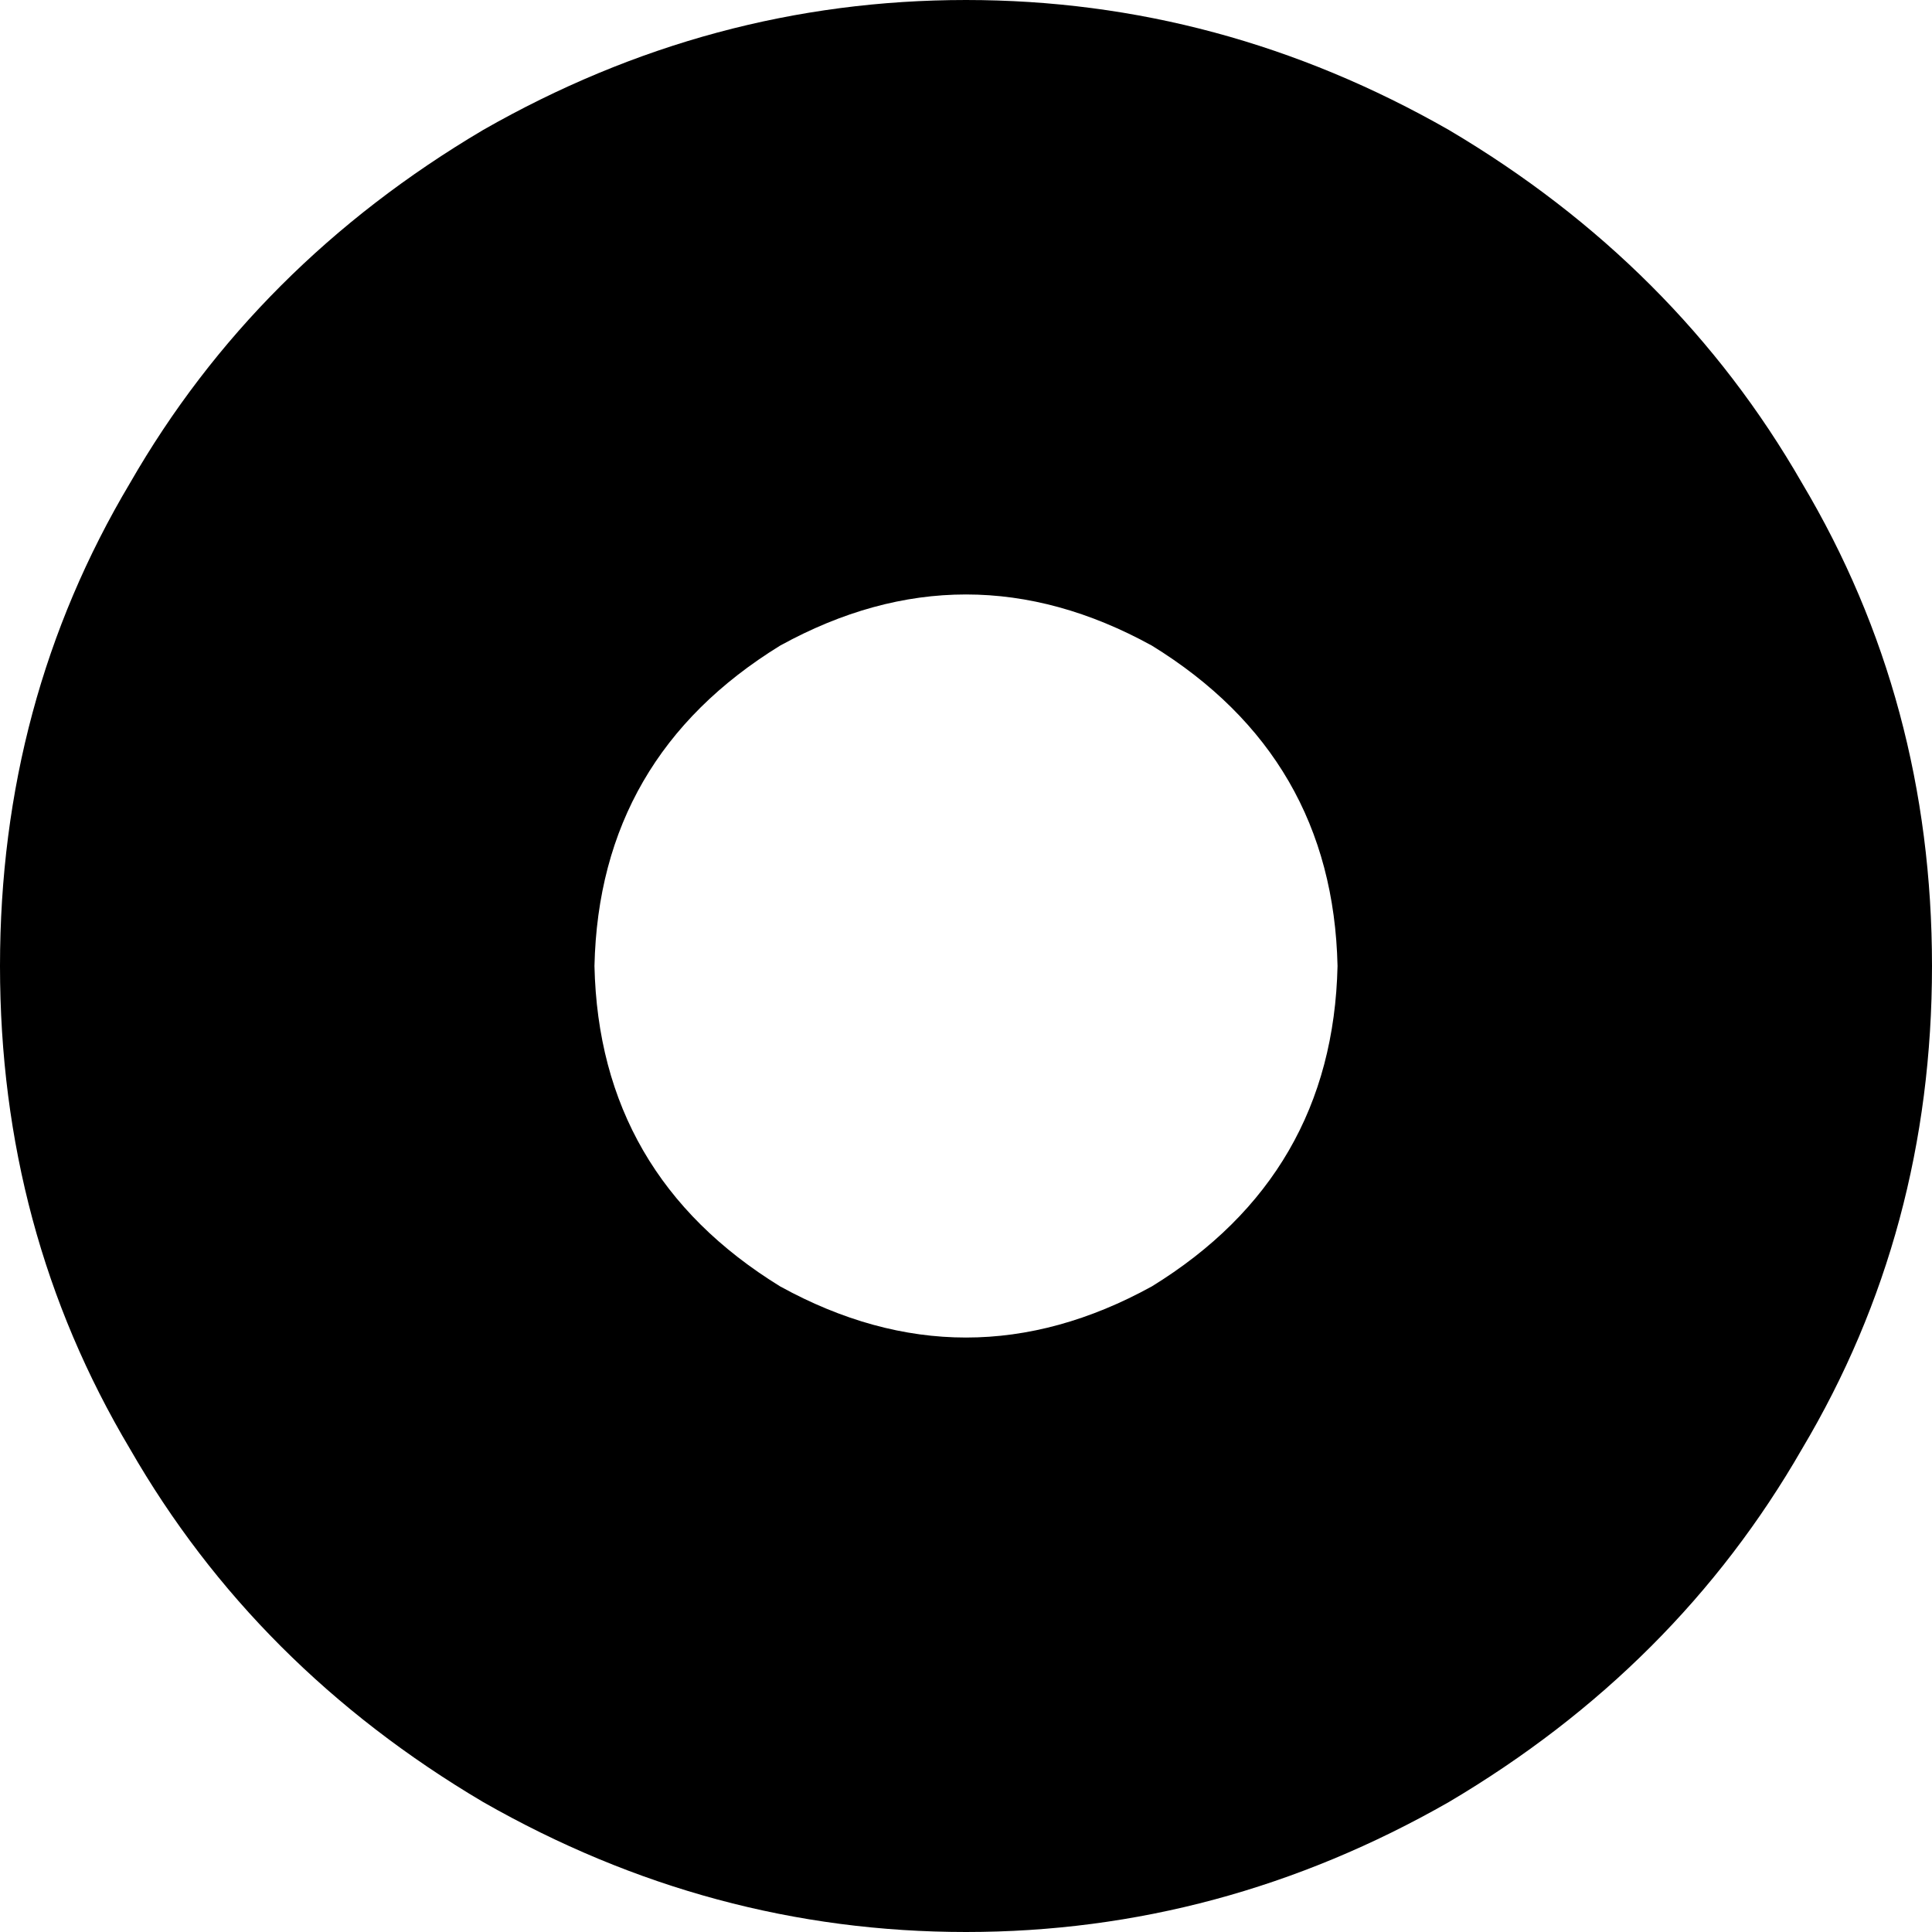 <svg xmlns="http://www.w3.org/2000/svg" viewBox="0 0 416 416">
    <path d="M 288 208 Q 287 163 248 139 Q 208 117 168 139 Q 129 163 128 208 Q 129 253 168 277 Q 208 299 248 277 Q 287 253 288 208 L 288 208 Z M 0 208 Q 0 151 28 104 L 28 104 Q 55 57 104 28 Q 153 0 208 0 Q 263 0 312 28 Q 361 57 388 104 Q 416 151 416 208 Q 416 265 388 312 Q 361 359 312 388 Q 263 416 208 416 Q 153 416 104 388 Q 55 359 28 312 Q 0 265 0 208 L 0 208 Z"/>
</svg>
